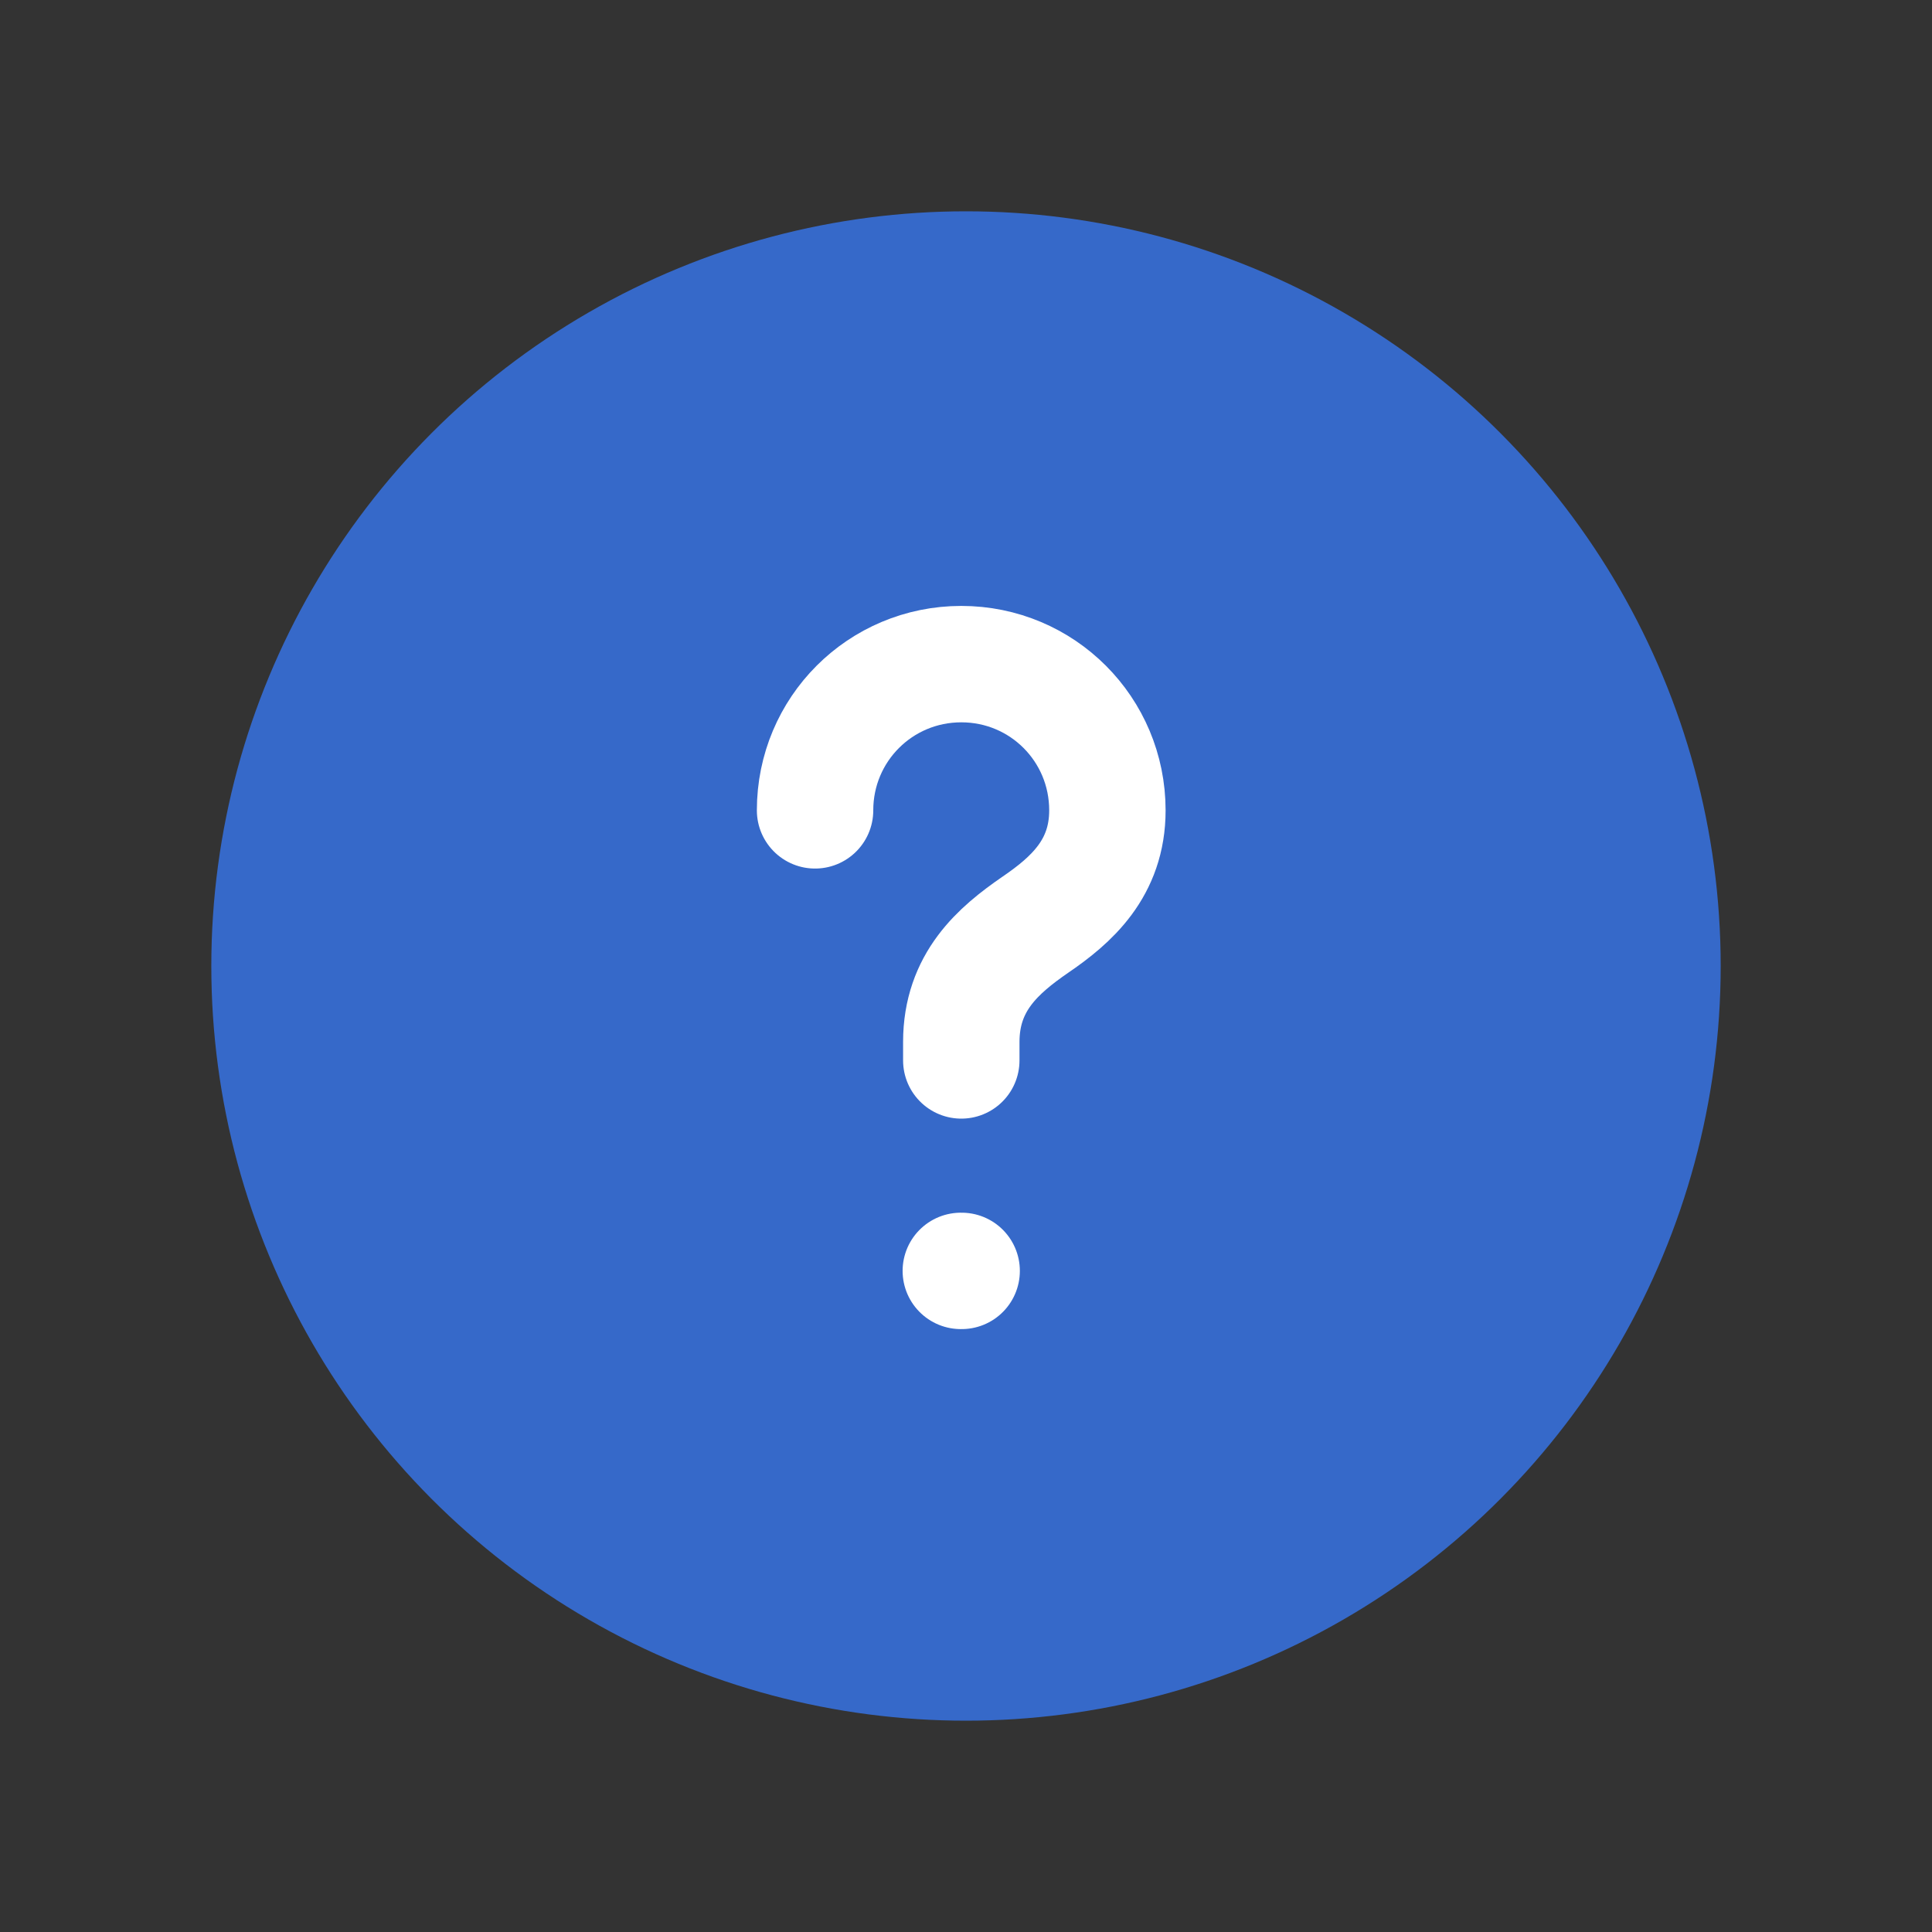 <svg width="16" height="16" viewBox="0 0 16 16" fill="none" xmlns="http://www.w3.org/2000/svg">
<rect x="0" y="0" width="16" height="16" fill="#333333" stroke="none"/>
<circle cx="8" cy="8" r="6.25" fill="#3669C9"/>
<path d="M7.961 8.782V8.629C7.961 8.133 8.267 7.87 8.573 7.659C8.872 7.455 9.171 7.192 9.171 6.711C9.171 6.04 8.632 5.5 7.961 5.5C7.29 5.5 6.75 6.04 6.75 6.711" stroke="white" stroke-width="0.964" stroke-linecap="round" stroke-linejoin="round"/>
<path d="M7.957 10.525H7.964" stroke="white" stroke-width="0.964" stroke-linecap="round" stroke-linejoin="round"/>
</svg>
